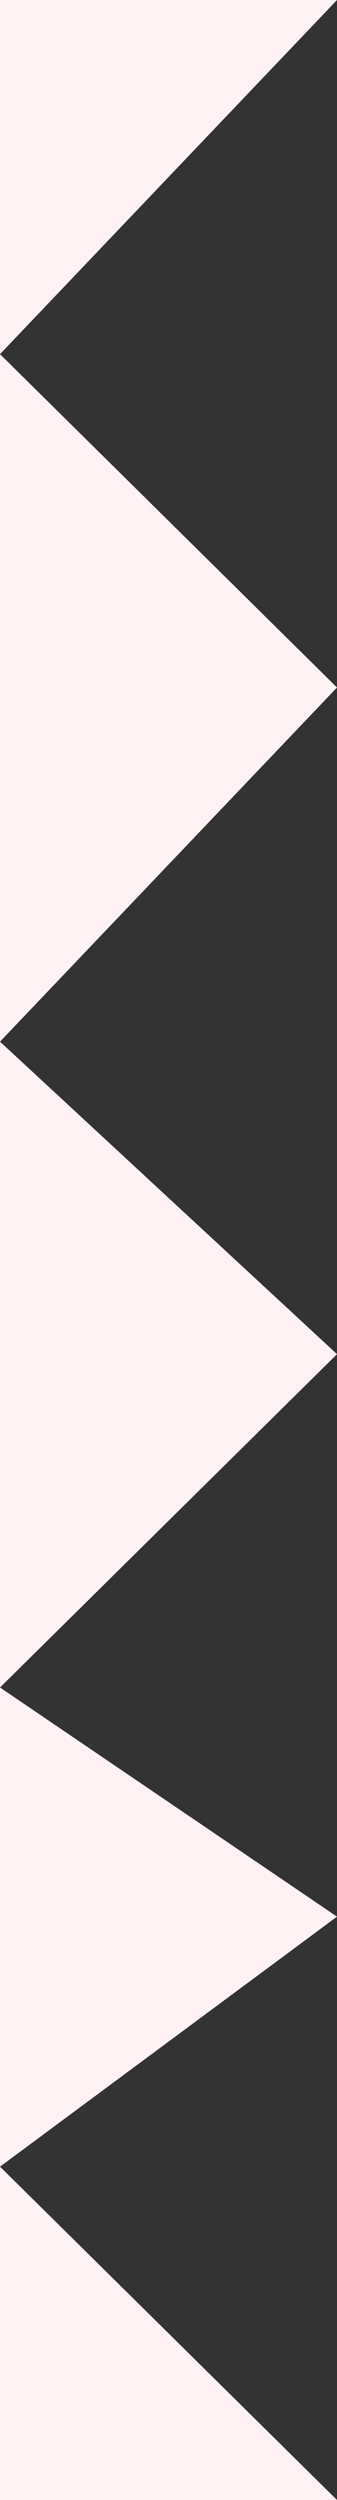 <svg xmlns="http://www.w3.org/2000/svg" width="10" height="74" fill="none"><rect width="100%" height="100%" fill="#333333" stroke="none"/><path fill="#FFF2F4" d="M0 0h10L0 10.483l10 9.867L0 30.833l10 9.25L0 49.95l10 6.783-10 7.4L10 74H0V0Z"/></svg>